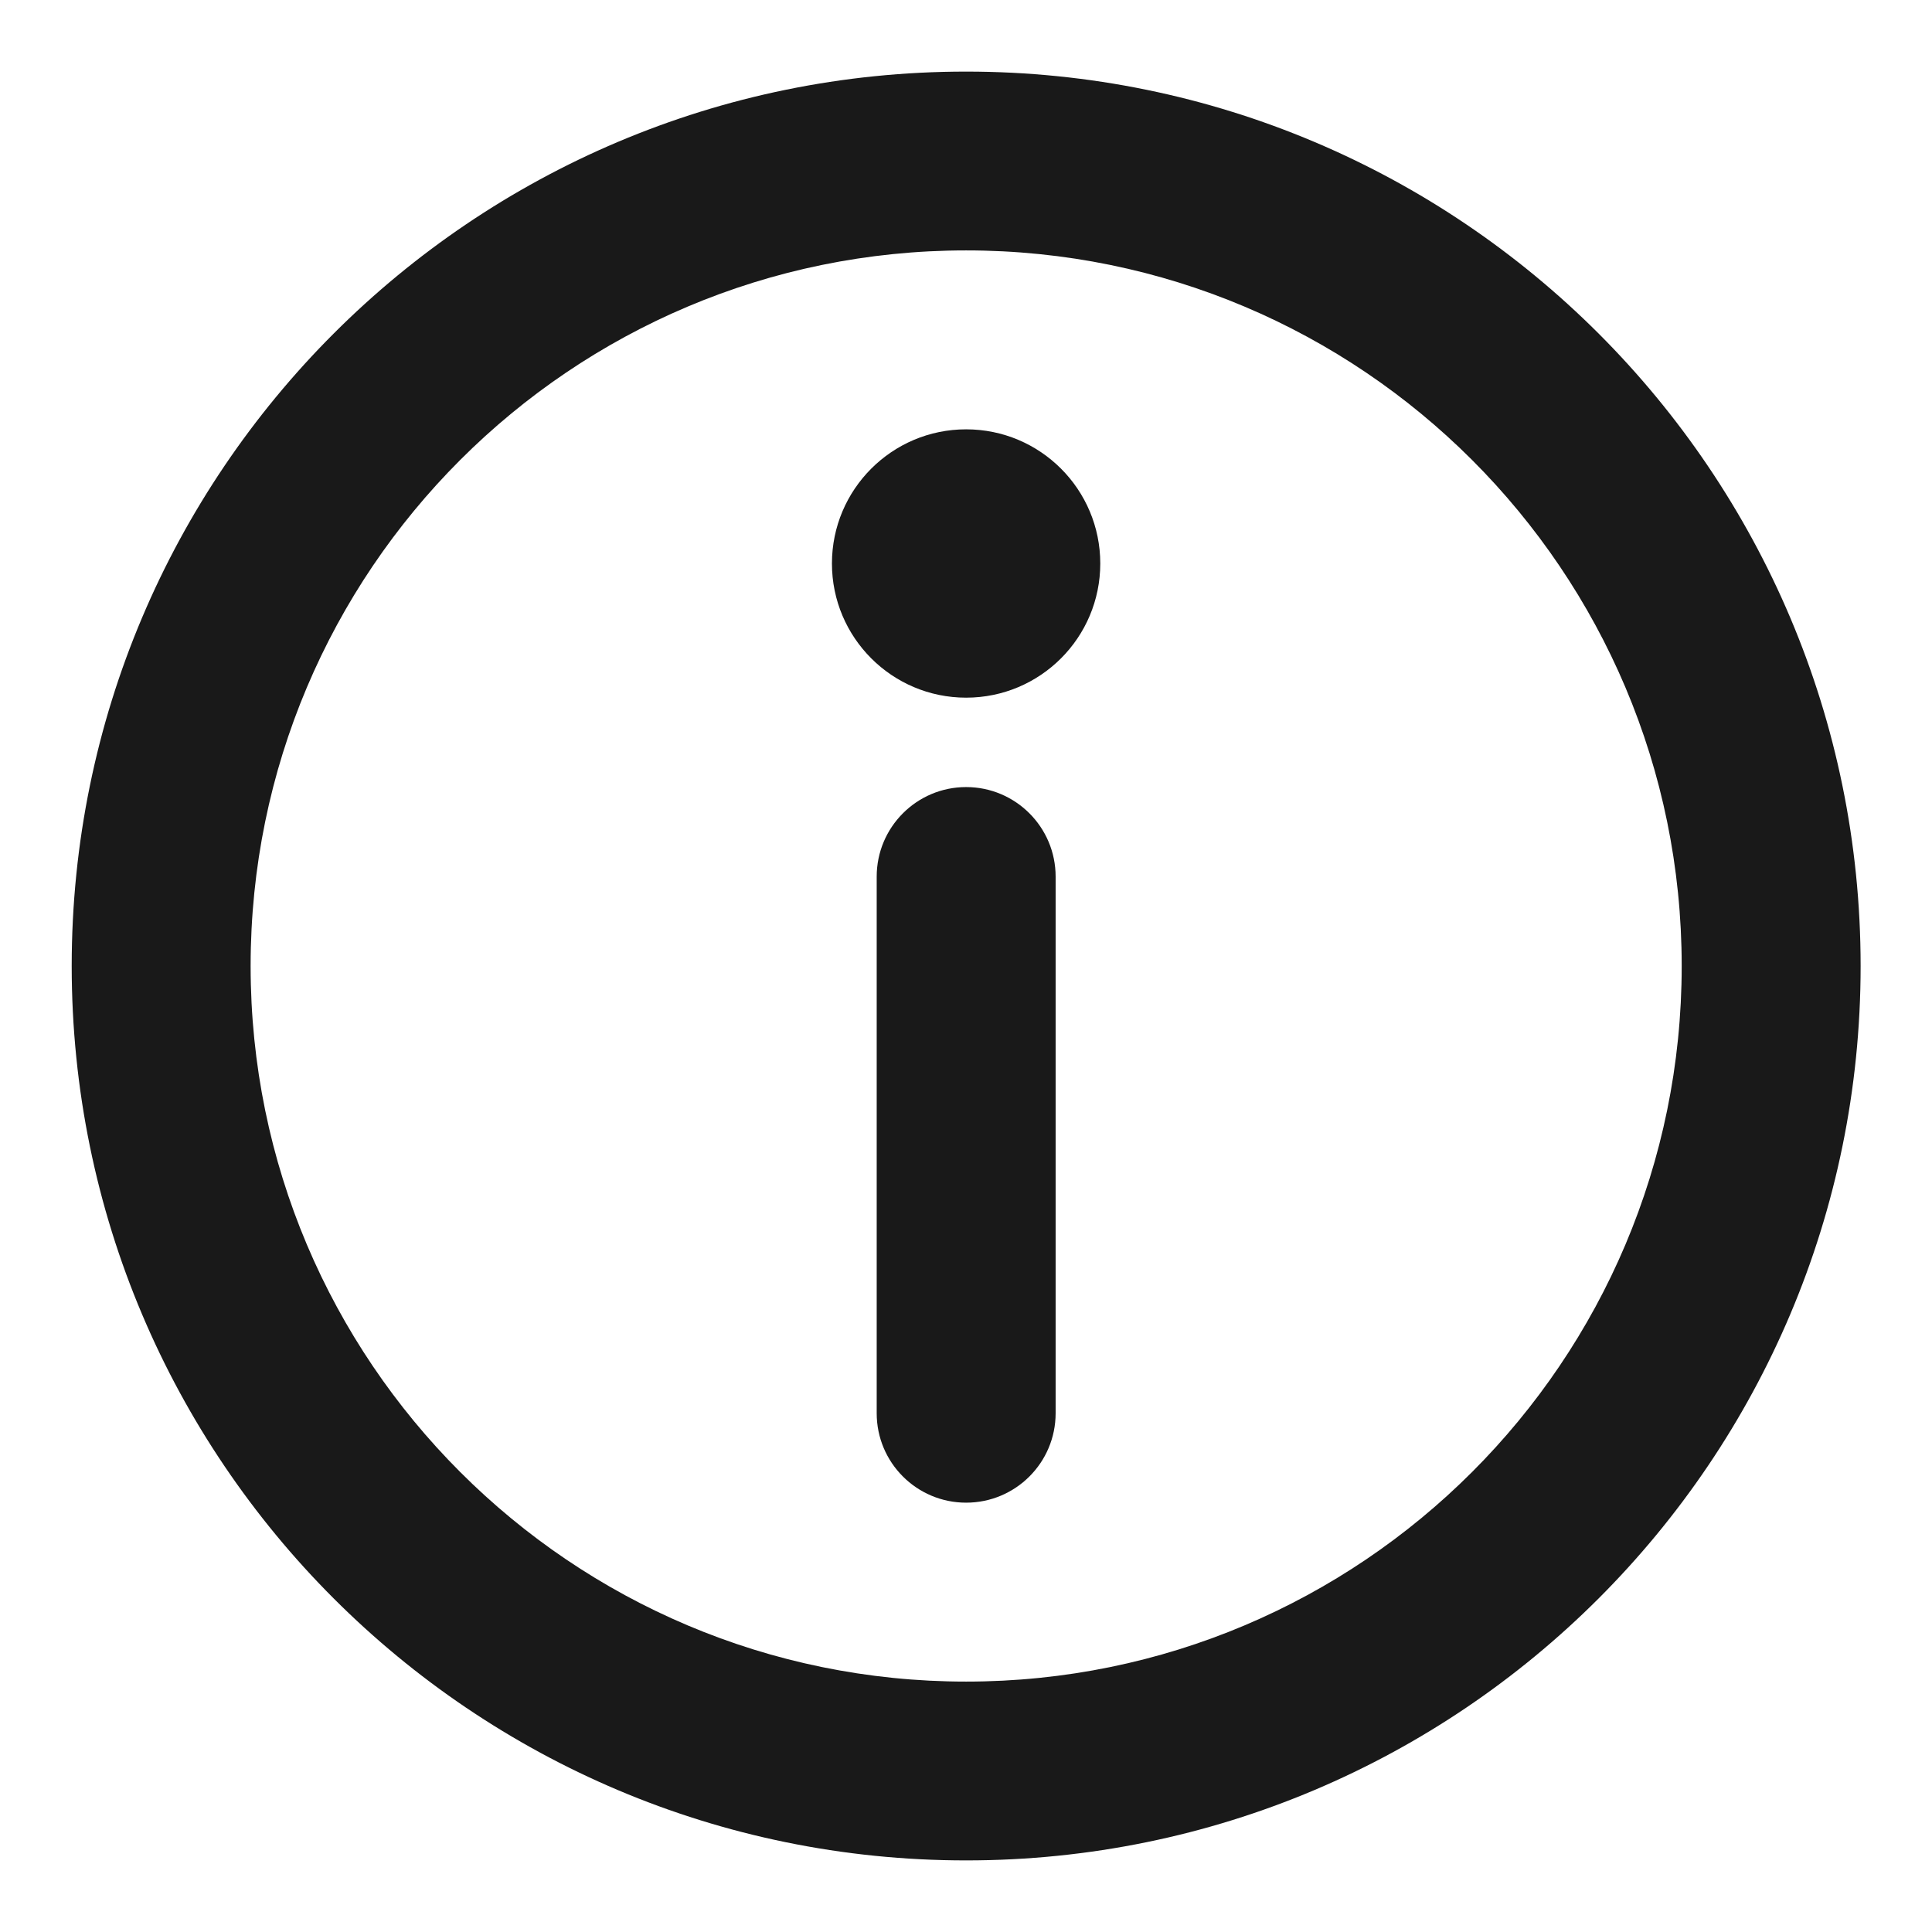 <svg width="18" height="18" viewBox="0 0 18 18" fill="none" xmlns="http://www.w3.org/2000/svg">
<path d="M9.001 2.333C5.319 2.333 2.335 5.318 2.335 9C2.335 12.682 5.319 15.667 9.001 15.667C12.683 15.667 15.668 12.682 15.668 9C15.668 5.318 12.683 2.333 9.001 2.333ZM0.668 9C0.668 4.398 4.399 0.667 9.001 0.667C13.604 0.667 17.335 4.398 17.335 9C17.335 13.602 13.604 17.333 9.001 17.333C4.399 17.333 0.668 13.602 0.668 9Z" fill="#191919"/>
<path d="M9.001 7.333C9.462 7.333 9.835 7.707 9.835 8.167V13.167C9.835 13.627 9.462 14 9.001 14C8.541 14 8.168 13.627 8.168 13.167V8.167C8.168 7.707 8.541 7.333 9.001 7.333Z" fill="#191919"/>
<path d="M10.251 5.25C10.251 5.94 9.692 6.5 9.001 6.5C8.311 6.5 7.751 5.94 7.751 5.25C7.751 4.56 8.311 4 9.001 4C9.692 4 10.251 4.56 10.251 5.25Z" fill="#191919"/>
</svg>
